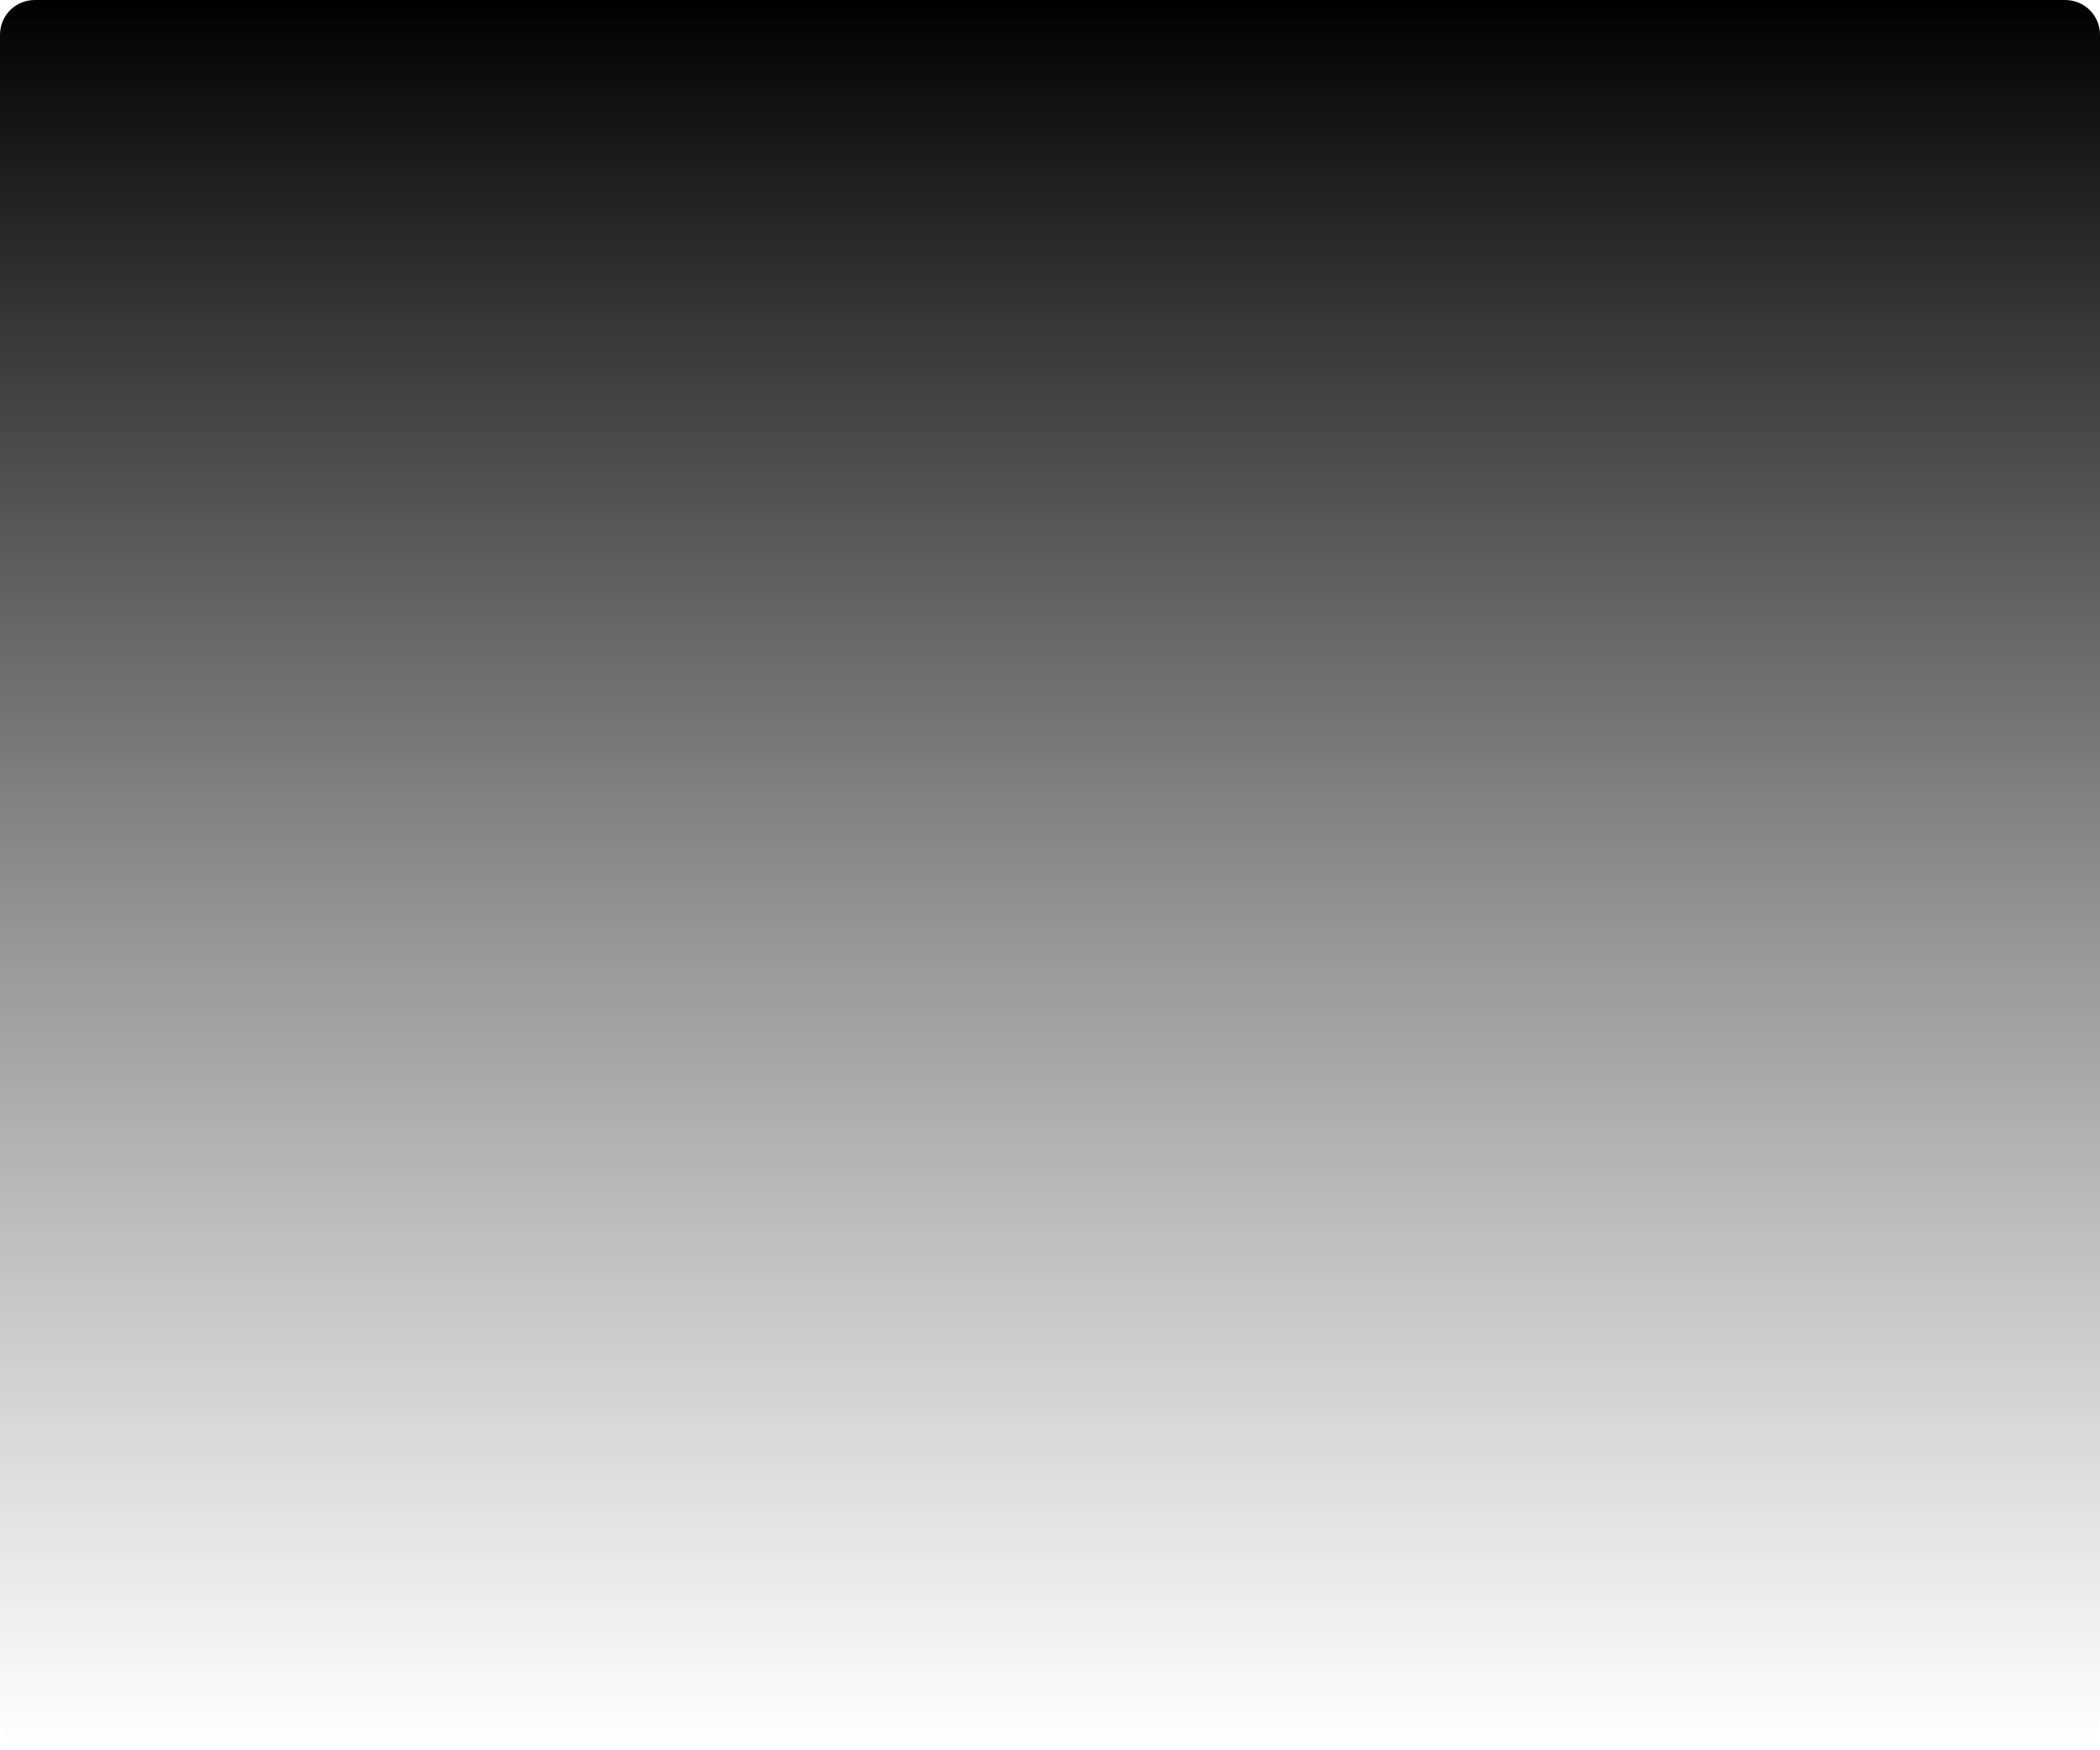 ﻿<?xml version="1.0" encoding="utf-8"?>
<svg version="1.1" xmlns:xlink="http://www.w3.org/1999/xlink" width="300px" height="250px" xmlns="http://www.w3.org/2000/svg">
  <defs>
    <linearGradient gradientUnits="userSpaceOnUse" x1="150" y1="0" x2="150" y2="250" id="LinearGradient1043">
      <stop id="Stop1044" stop-color="#000000" offset="0" />
      <stop id="Stop1045" stop-color="#333333" stop-opacity="0" offset="1" />
    </linearGradient>
    <pattern id="BGPattern" patternUnits="userSpaceOnUse" alignment="0 0" imageRepeat="None" />
    <mask fill="white" id="Clip1046">
      <path d="M 0 245  L 0 5  C 0 2.2  2.2 0  5 0  L 295 0  C 297.8 0  300 2.2  300 5  L 300 245  C 300 247.8  297.8 250  295 250  L 5 250  C 2.2 250  0 247.8  0 245  Z " fill-rule="evenodd" />
    </mask>
  </defs>
  <g transform="matrix(1 0 0 1 -30 -271 )">
    <path d="M 0 245  L 0 5  C 0 2.2  2.2 0  5 0  L 295 0  C 297.8 0  300 2.2  300 5  L 300 245  C 300 247.8  297.8 250  295 250  L 5 250  C 2.2 250  0 247.8  0 245  Z " fill-rule="nonzero" fill="url(#LinearGradient1043)" stroke="none" transform="matrix(1 0 0 1 30 271 )" class="fill" />
    <path d="M 0 245  L 0 5  C 0 2.2  2.2 0  5 0  L 295 0  C 297.8 0  300 2.2  300 5  L 300 245  C 300 247.8  297.8 250  295 250  L 5 250  C 2.2 250  0 247.8  0 245  Z " stroke-width="0" stroke-dasharray="0" stroke="rgba(121, 121, 121, 1)" fill="none" transform="matrix(1 0 0 1 30 271 )" class="stroke" mask="url(#Clip1046)" />
  </g>
</svg>